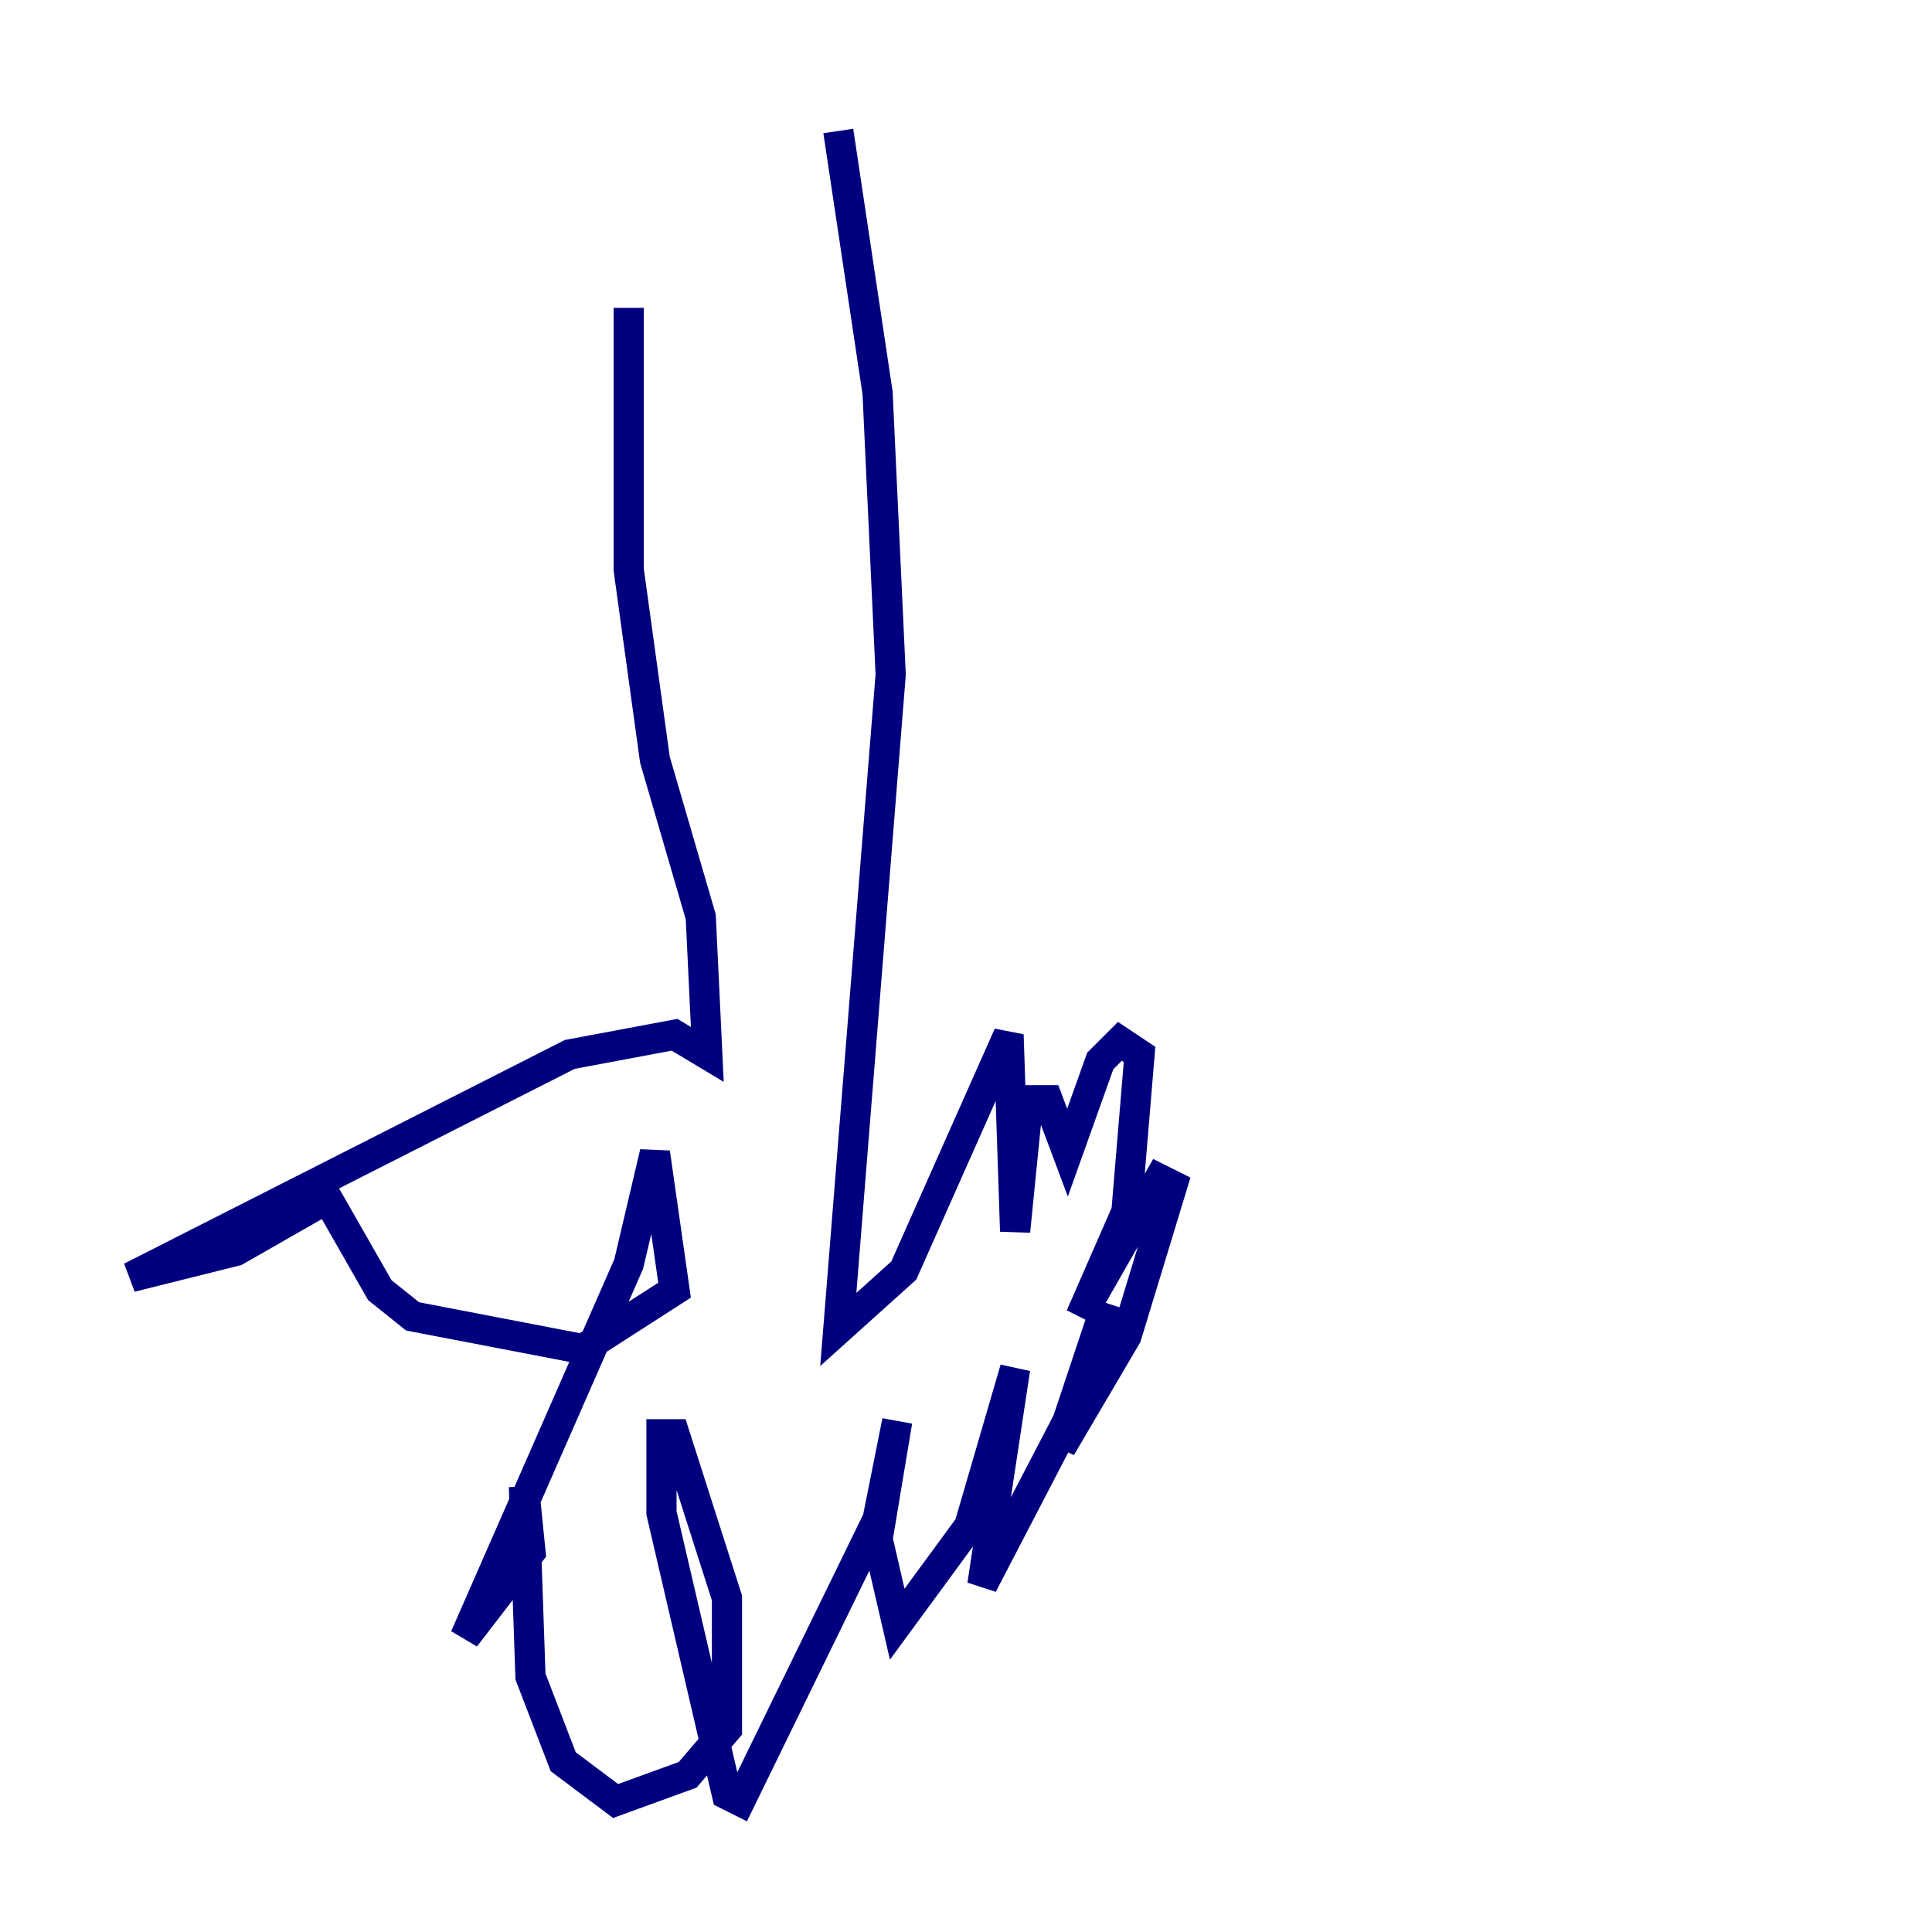 <?xml version="1.0" encoding="utf-8" ?>
<svg baseProfile="tiny" height="128" version="1.2" viewBox="0,0,128,128" width="128" xmlns="http://www.w3.org/2000/svg" xmlns:ev="http://www.w3.org/2001/xml-events" xmlns:xlink="http://www.w3.org/1999/xlink"><defs /><polyline fill="none" points="41.654,20.393 41.654,37.749 43.39,50.332 46.427,60.746 46.861,69.858 44.691,68.556 37.749,69.858 8.678,84.61 15.62,82.875 21.695,79.403 25.166,85.478 27.336,87.214 38.617,89.383 44.691,85.478 43.39,76.366 41.654,83.742 30.807,108.475 35.146,102.834 34.712,98.495 35.146,111.078 37.315,116.719 40.786,119.322 45.559,117.586 48.163,114.549 48.163,105.871 44.691,95.024 43.824,95.024 43.824,100.231 48.163,118.888 49.031,119.322 58.142,100.664 59.444,94.156 58.142,101.966 59.444,107.607 64.217,101.098 67.254,90.685 65.085,105.003 70.725,94.156 73.329,86.346 70.291,95.891 74.63,88.515 77.668,78.536 76.8,78.102 71.593,87.214 74.63,80.271 75.498,69.858 74.197,68.99 72.895,70.291 70.725,76.366 69.424,72.895 68.122,72.895 67.254,81.573 66.82,68.556 59.878,84.176 55.539,88.081 59.01,44.691 58.142,26.034 55.539,8.678" stroke="#00007f" stroke-width="2" /></svg>